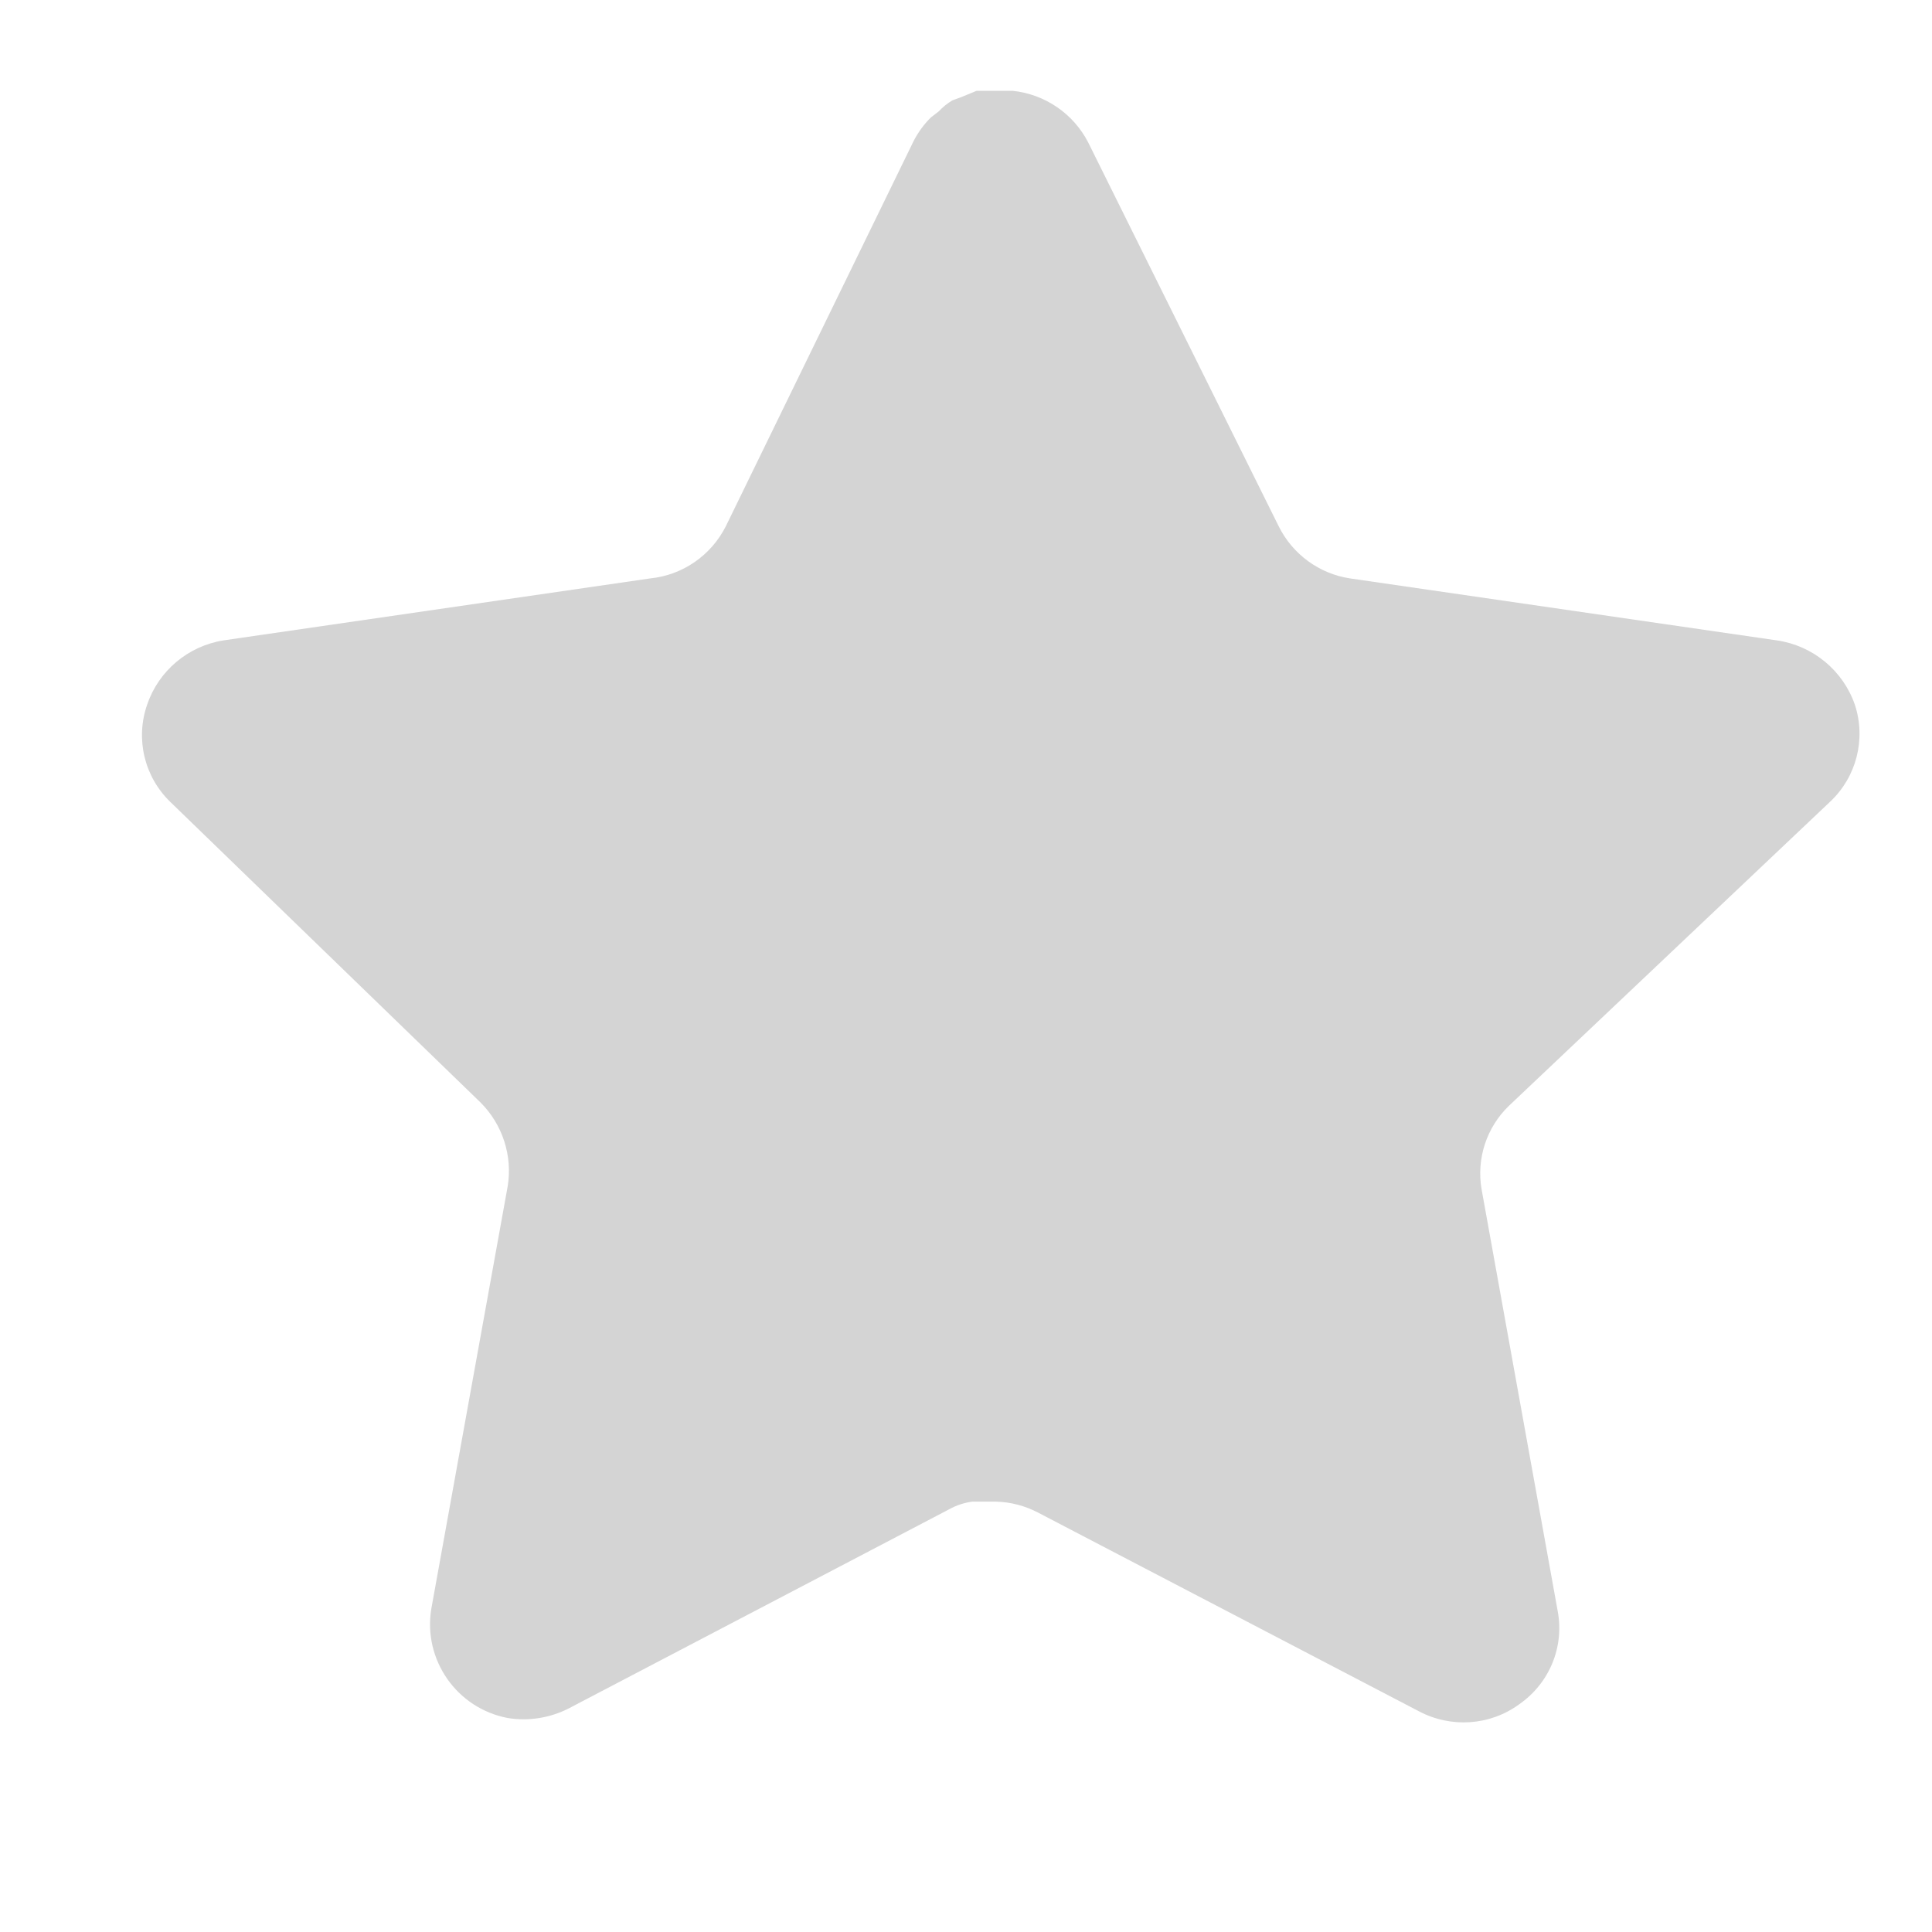 <svg width="16" height="16" viewBox="0 0 13 12" fill="none" xmlns="http://www.w3.org/2000/svg">
  <path d="M10.153 6.941C10.003 7.086 9.934 7.295 9.969 7.501L10.482 10.344C10.526 10.585 10.424 10.828 10.222 10.968C10.025 11.112 9.762 11.129 9.546 11.014L6.987 9.679C6.898 9.632 6.799 9.606 6.698 9.604H6.542C6.487 9.612 6.434 9.629 6.386 9.656L3.826 10.996C3.7 11.06 3.556 11.083 3.416 11.06C3.074 10.995 2.846 10.669 2.902 10.326L3.416 7.483C3.45 7.276 3.381 7.065 3.232 6.917L1.145 4.895C0.971 4.726 0.91 4.472 0.99 4.242C1.067 4.014 1.265 3.847 1.504 3.809L4.375 3.392C4.594 3.37 4.785 3.237 4.884 3.041L6.149 0.446C6.179 0.389 6.218 0.335 6.264 0.29L6.316 0.25C6.344 0.22 6.375 0.195 6.409 0.175L6.472 0.152L6.571 0.111H6.814C7.031 0.134 7.222 0.264 7.322 0.458L8.604 3.041C8.697 3.229 8.877 3.361 9.084 3.392L11.956 3.809C12.198 3.844 12.401 4.011 12.481 4.242C12.557 4.474 12.492 4.728 12.314 4.895L10.153 6.941Z" fill="#D4D4D4"/>
</svg>
